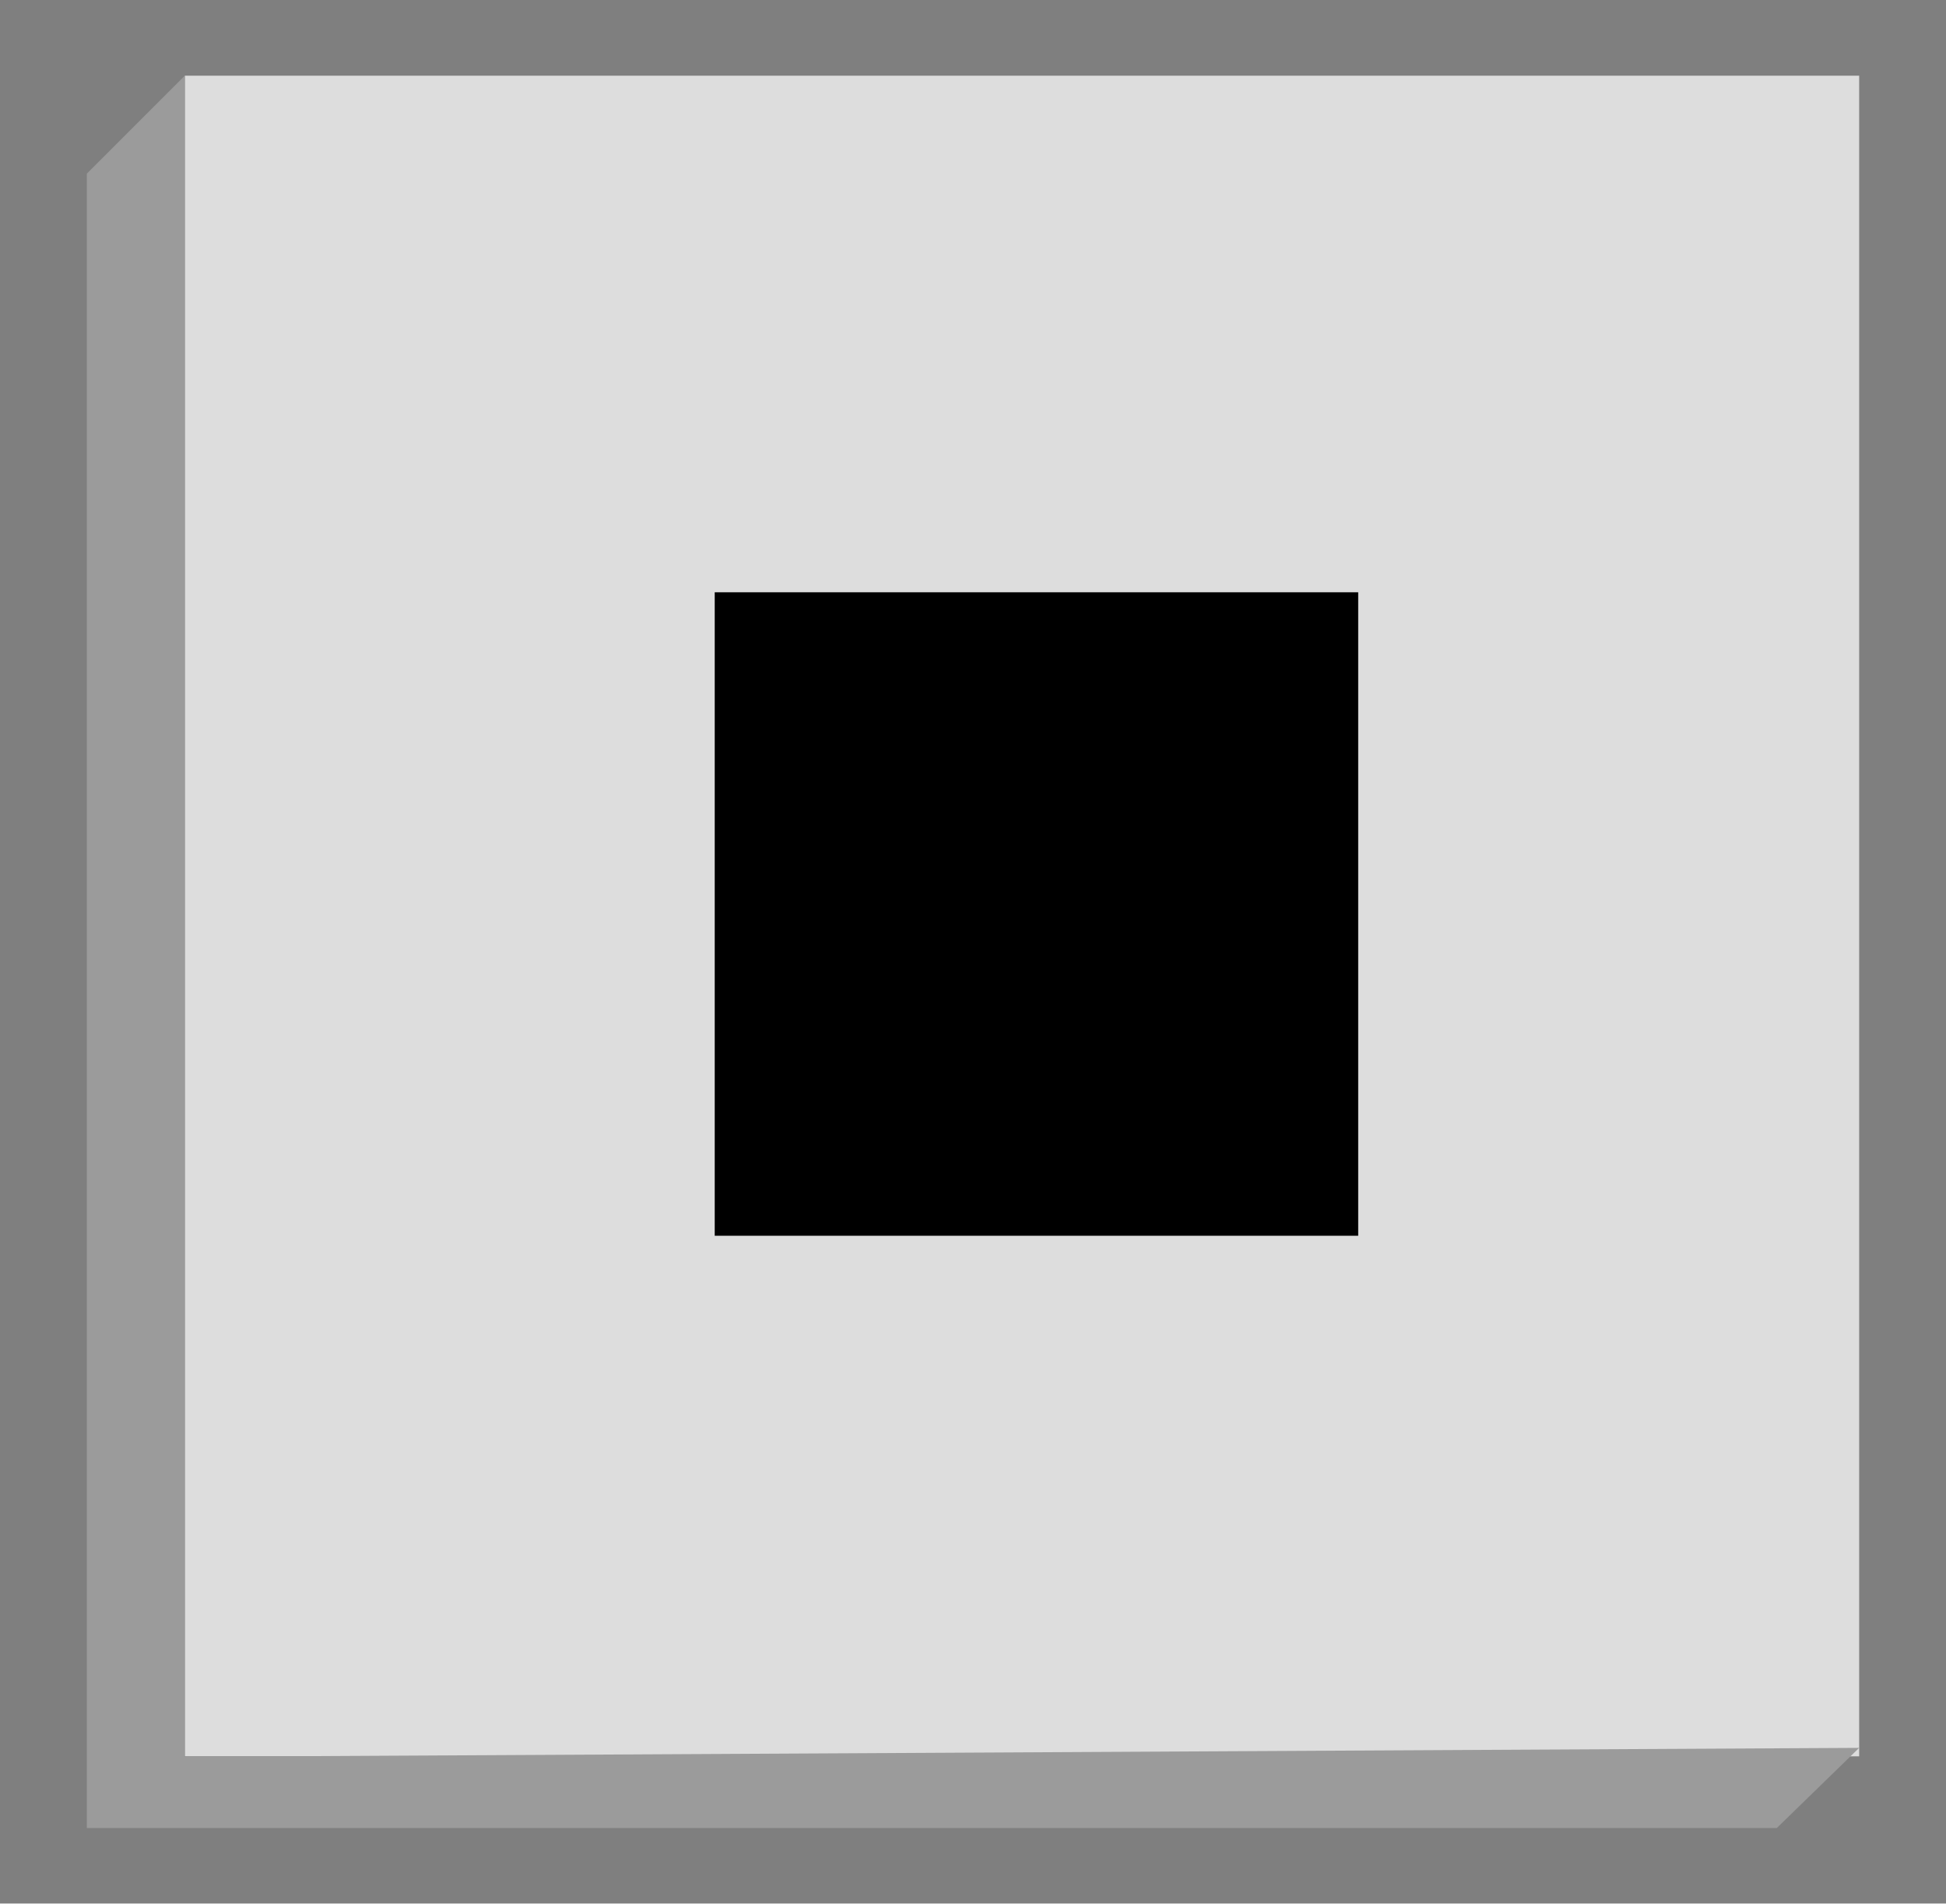 <svg id="Layer_1" data-name="Layer 1" xmlns="http://www.w3.org/2000/svg" viewBox="0 0 87.4 85.5"><defs><style>.cls-1{opacity:0.5;}.cls-2{fill:#ddd;}.cls-3{fill:#9b9b9b;}</style></defs><title>stop_inactive</title><rect class="cls-1" width="87.4" height="85.49"/><rect class="cls-2" x="8.3" y="3.4" width="75.2" height="75.48"/><polygon class="cls-3" points="8.3 3.4 3.9 7.8 3.9 82.1 79.8 82.1 83.5 78.5 8.3 78.9 8.3 3.4"/><path d="M60.8,55.3H31.9V26.4H60.8Z" transform="translate(0.2 0.2)"/></svg>